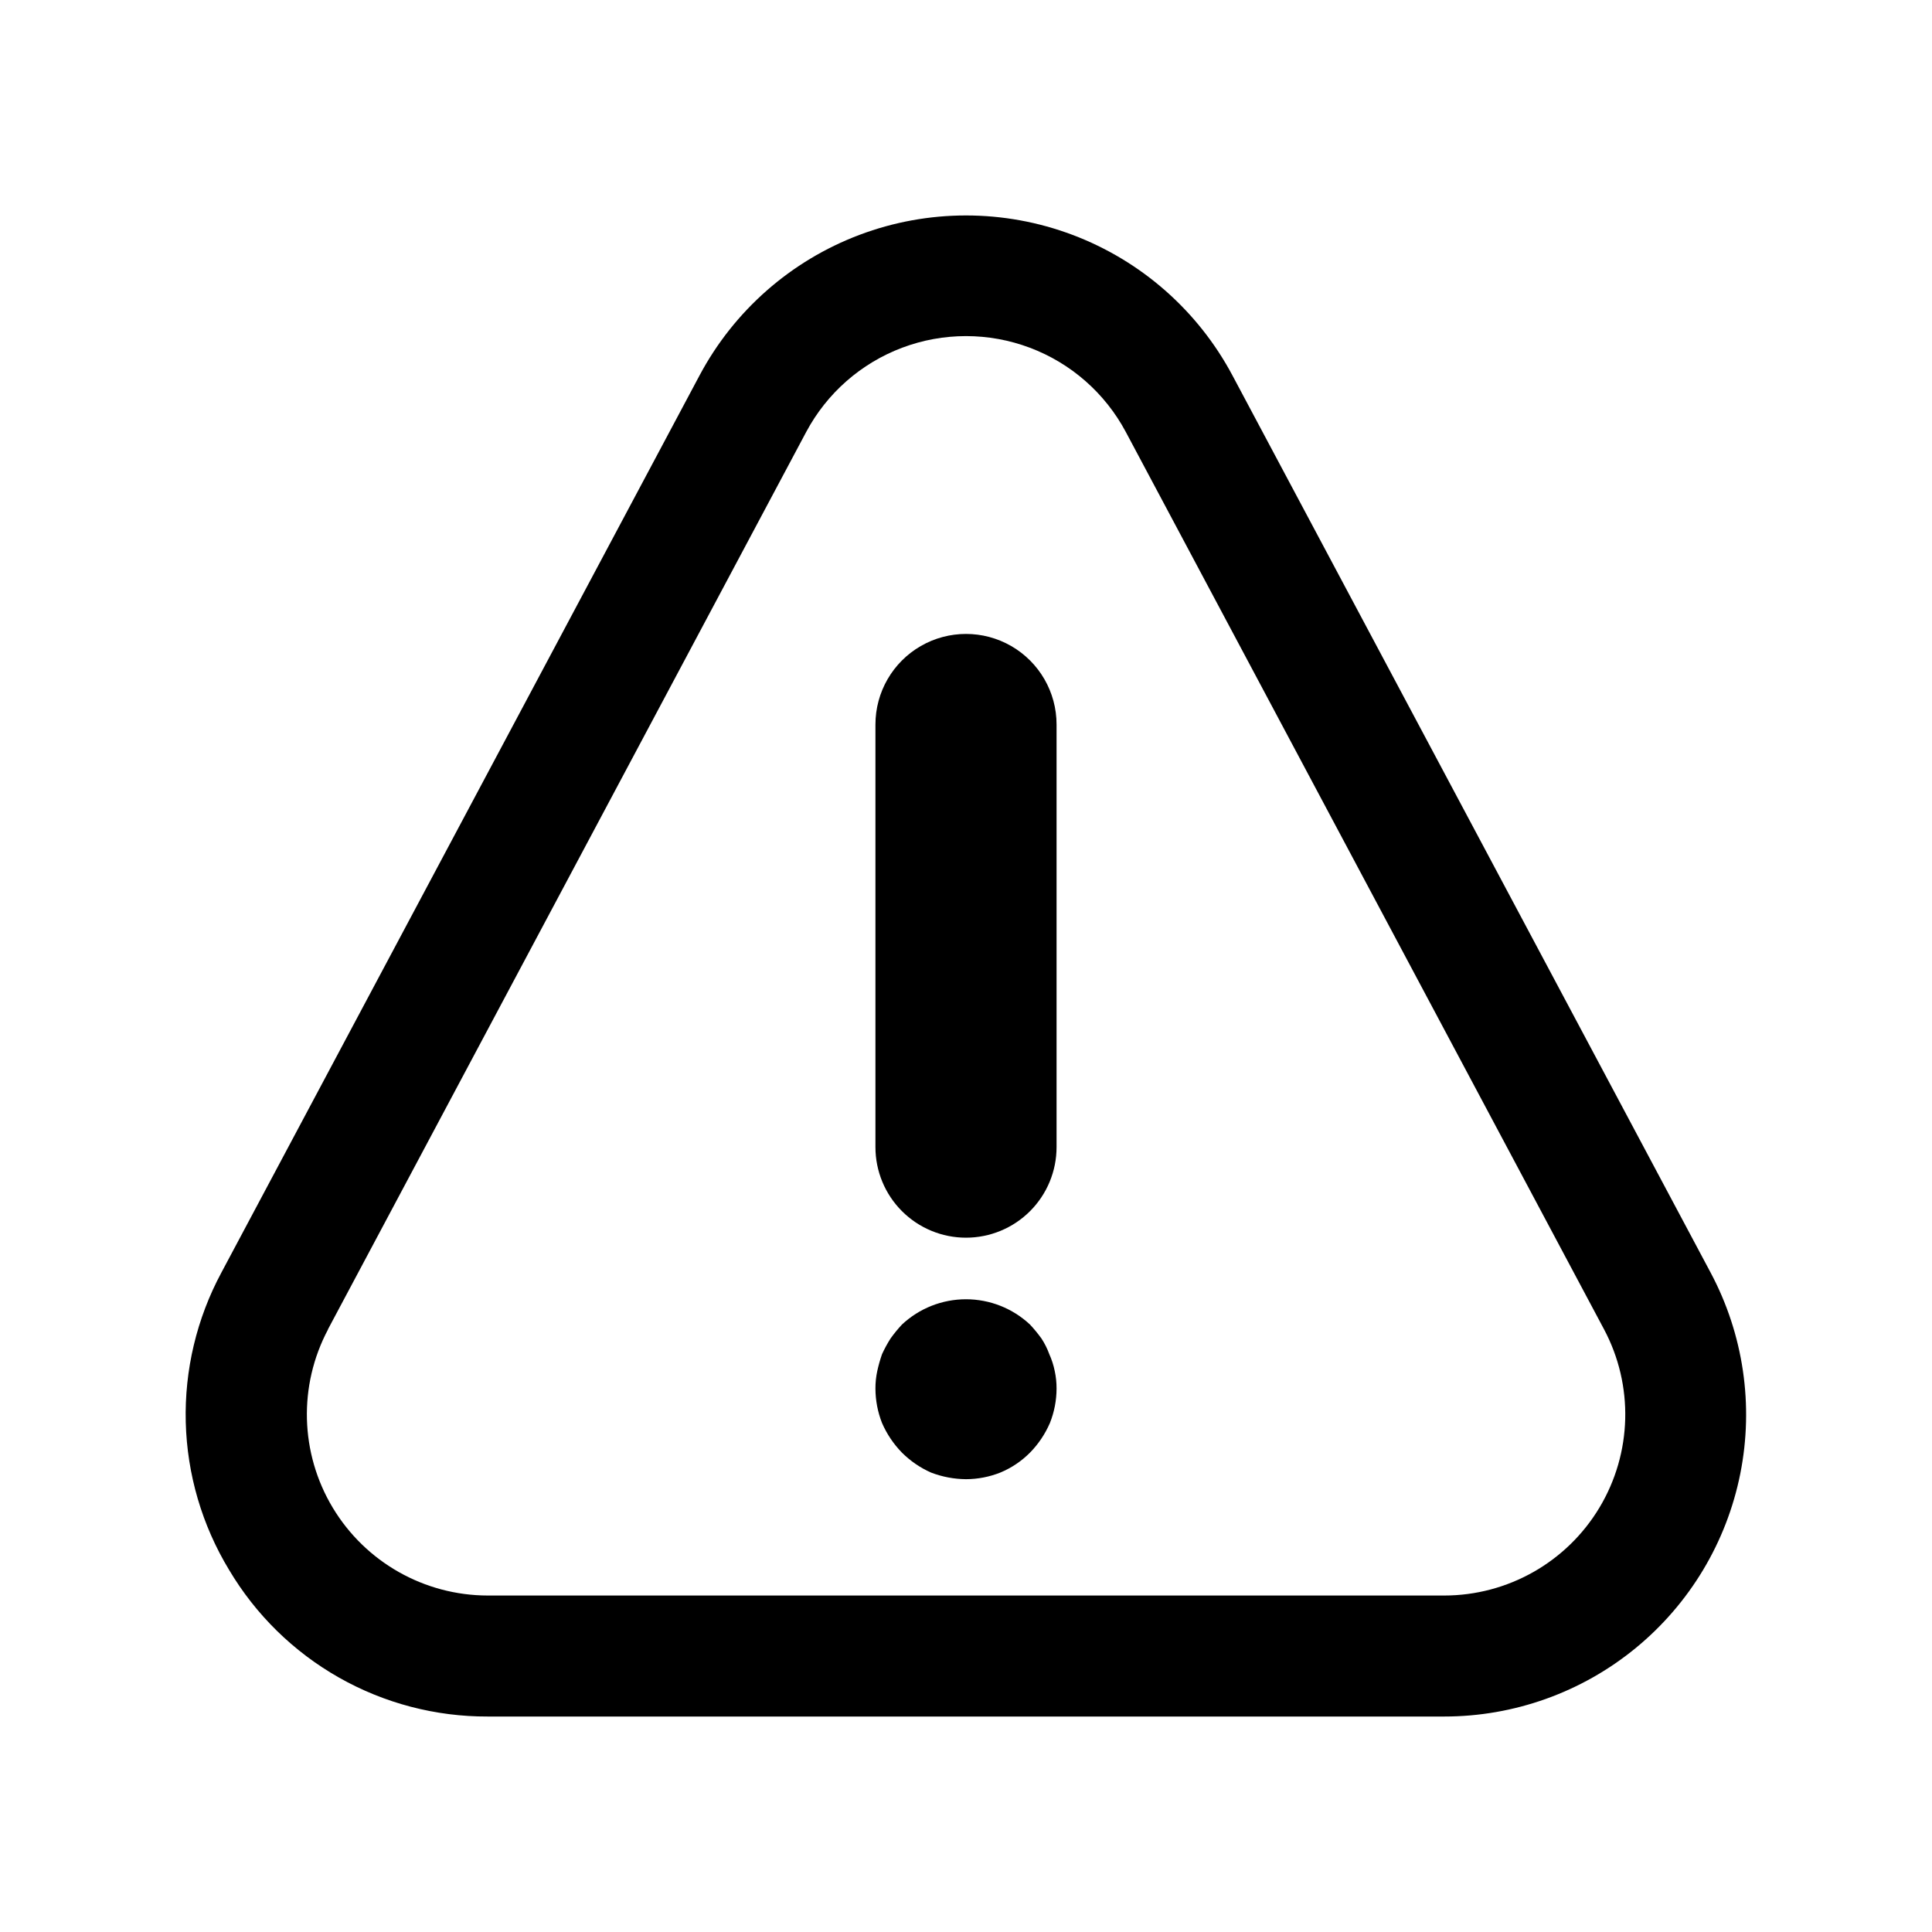 <?xml version="1.0" encoding="UTF-8"?>
<svg width="1200pt" height="1200pt" version="1.1" viewBox="0 0 1200 1200" xmlns="http://www.w3.org/2000/svg">
 <g>
  <path d="m142.24 975c16.535 27.883 40.066 50.961 68.262 66.949 28.199 15.992 60.086 24.336 92.5 24.215h594c43.363 0.008 85.395-15.012 118.93-42.508 33.531-27.492 56.5-65.762 64.988-108.29 8.492-42.523 1.977-86.68-18.43-124.94l-297-557.25c-21.414-40.203-56.734-71.238-99.355-87.305-42.625-16.062-89.641-16.062-132.27 0-42.621 16.066-77.941 47.102-99.355 87.305l-297 557.25c-15.332 28.52-22.961 60.543-22.133 92.914s10.086 63.961 26.859 91.66zm61.5-149.4 297-557.29c12.855-24.102 34.039-42.703 59.602-52.332 25.562-9.629 53.758-9.629 79.32 0 25.562 9.629 46.746 28.23 59.602 52.332l297 557.29c18.582 34.863 17.516 76.922-2.816 110.8-20.328 33.879-56.938 54.609-96.445 54.613h-594c-39.465-0.035-76.023-20.742-96.344-54.574-20.32-33.828-21.426-75.832-2.918-110.69z"/>
  <path d="m600 768.75c14.918 0 29.227-5.926 39.773-16.477 10.551-10.547 16.477-24.855 16.477-39.773v-262.5c0-20.098-10.723-38.664-28.125-48.715-17.402-10.047-38.848-10.047-56.25 0-17.402 10.051-28.125 28.617-28.125 48.715v262.5c0 14.918 5.926 29.227 16.477 39.773 10.547 10.551 24.855 16.477 39.773 16.477z"/>
  <path d="m560.21 902.25c5.203 5.195 11.32 9.391 18.039 12.375 6.945 2.668 14.312 4.066 21.75 4.125 7.309-0.023 14.547-1.422 21.336-4.125 6.898-2.867 13.156-7.074 18.414-12.375 5.223-5.324 9.414-11.566 12.375-18.414 2.703-6.789 4.102-14.027 4.125-21.336 0.02-3.656-0.359-7.301-1.125-10.875-0.723-3.617-1.855-7.141-3.375-10.5-1.246-3.426-2.879-6.699-4.875-9.75-2.188-3.035-4.57-5.93-7.125-8.664-10.777-10.098-24.996-15.719-39.77-15.719-14.77 0-28.988 5.621-39.77 15.719-2.543 2.734-4.91 5.629-7.086 8.664-1.984 3.125-3.75 6.383-5.289 9.75-1.195 3.438-2.184 6.945-2.961 10.5-0.766 3.574-1.145 7.219-1.125 10.875 0.031 7.305 1.414 14.539 4.086 21.336 2.973 6.84 7.168 13.078 12.375 18.414z"/>
 </g>
</svg>
